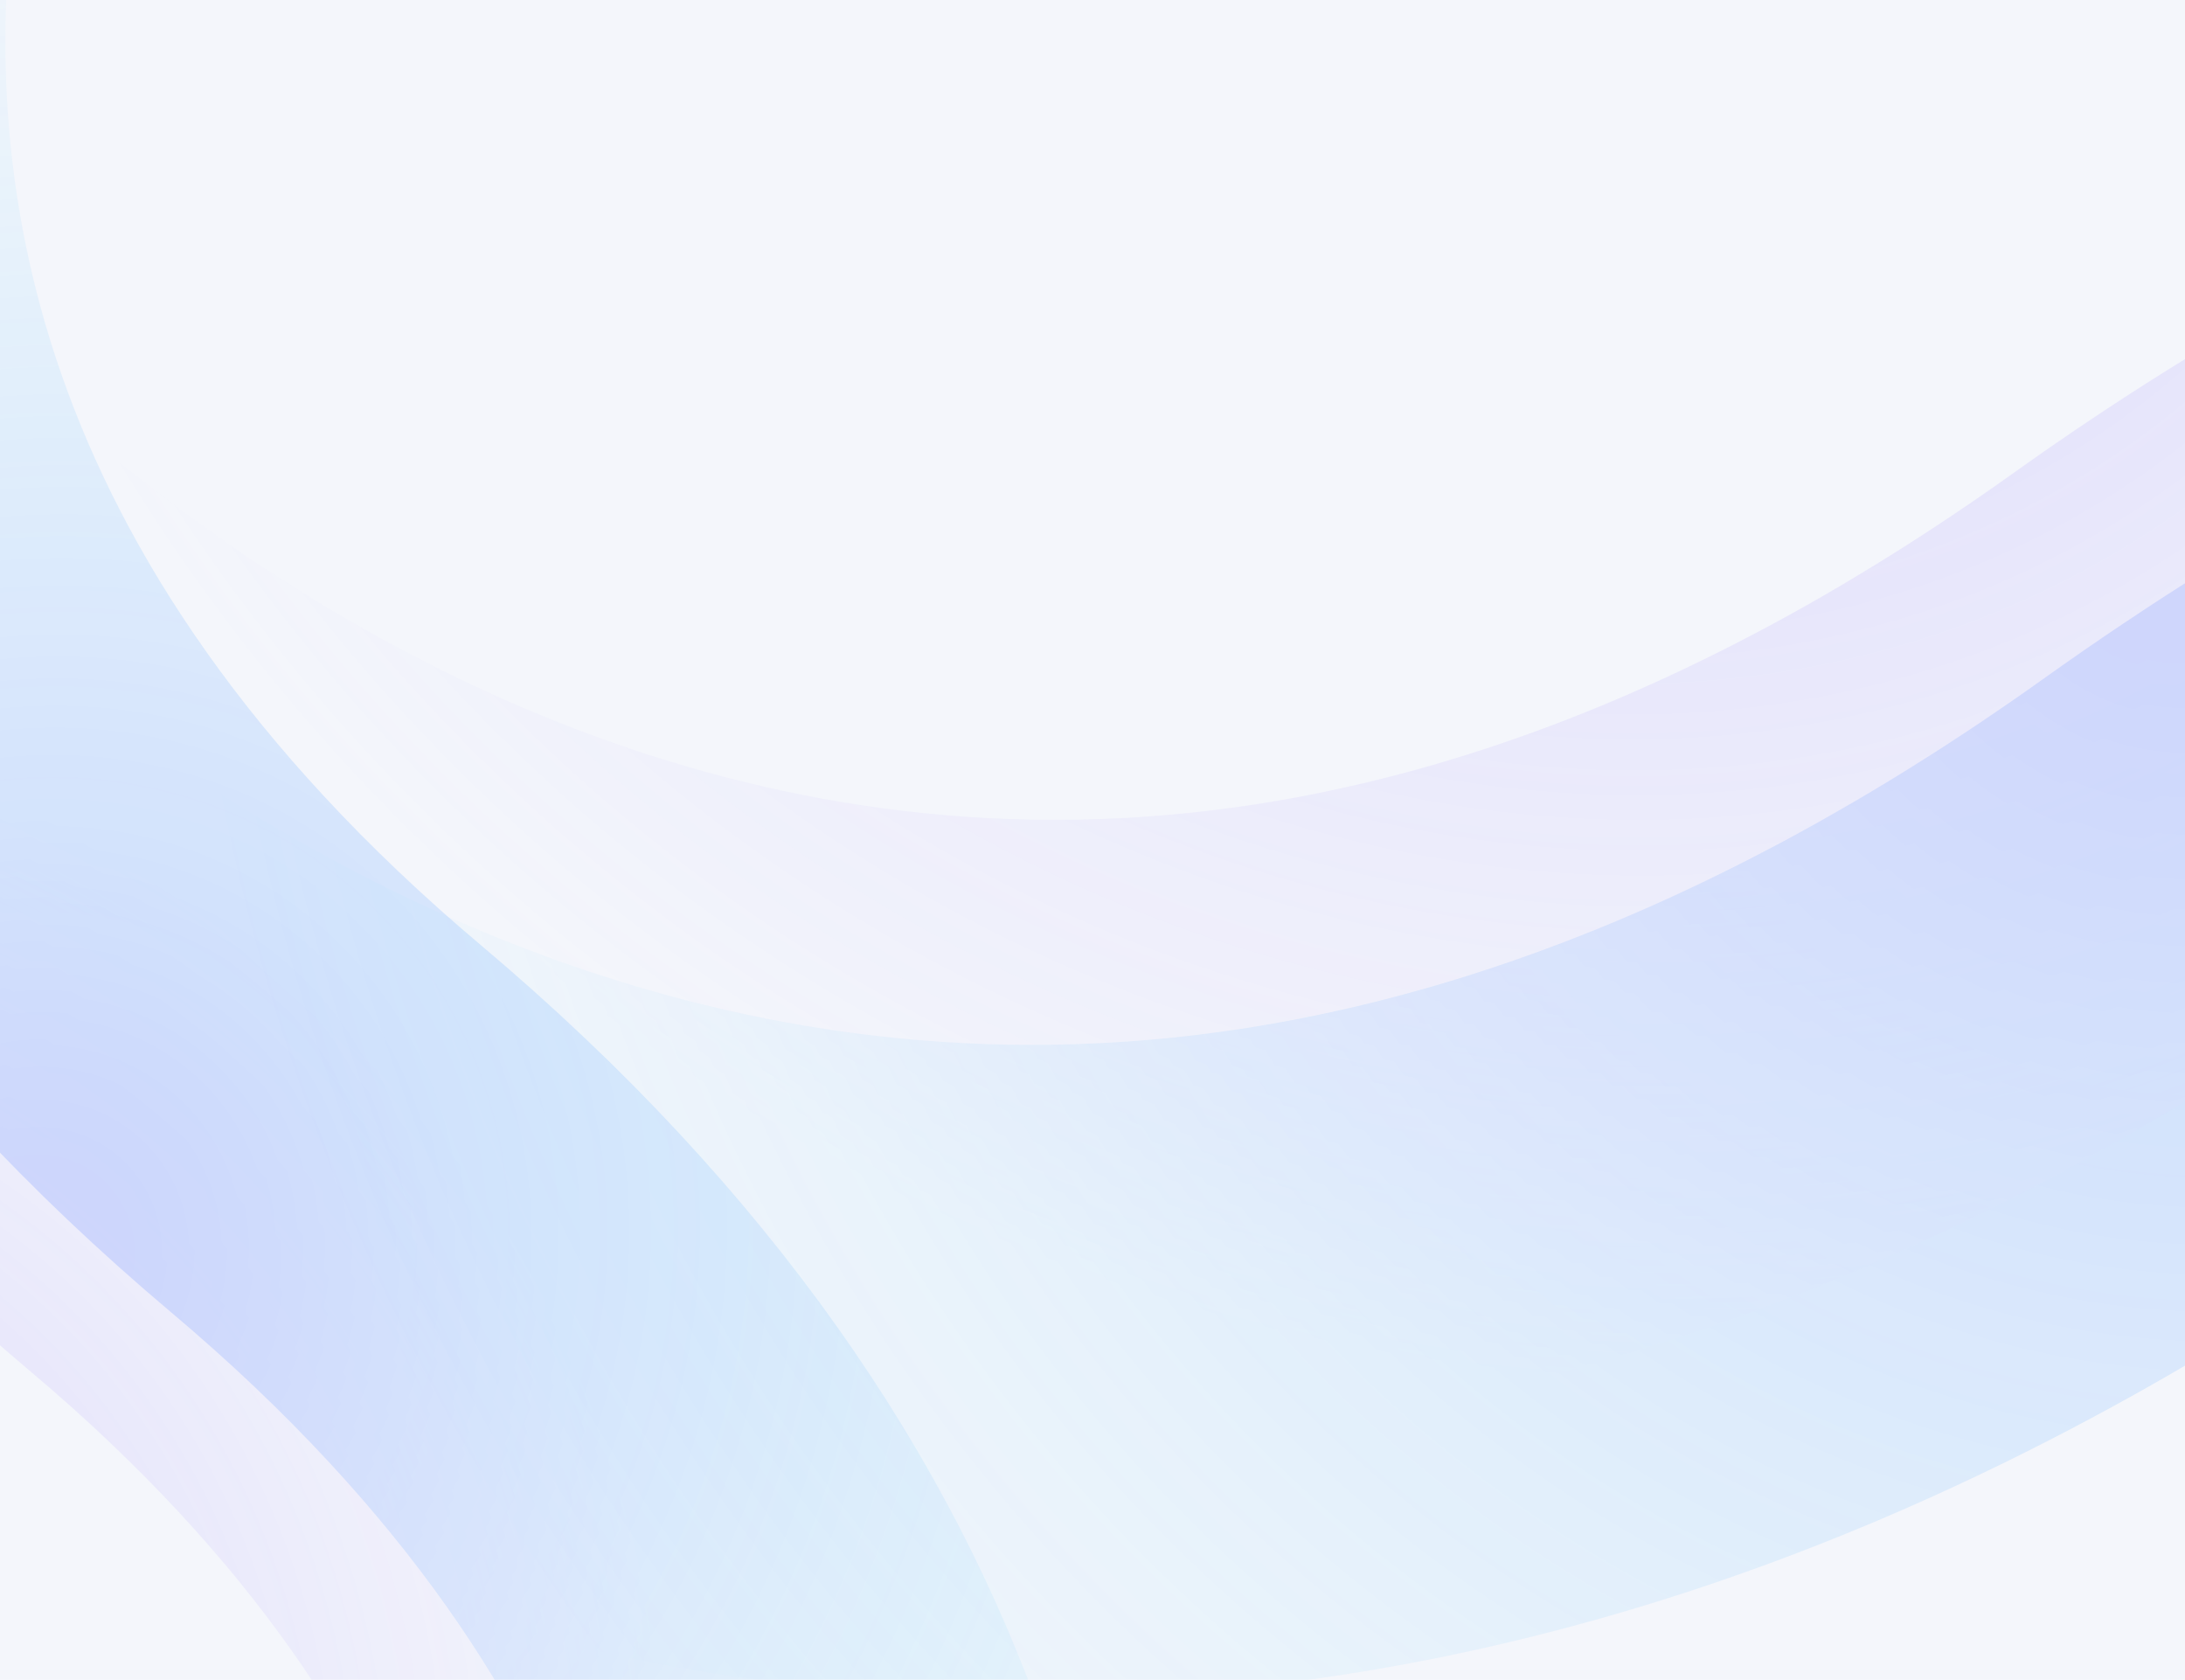 <svg width="1440" height="1107" viewBox="0 0 1440 1107" fill="none" xmlns="http://www.w3.org/2000/svg">
<g clip-path="url(#clip0_6333_8626)">
<rect width="1440" height="1107" fill="#F4F6FB"/>
<g opacity="0.23" filter="url(#filter0_f_6333_8626)">
<g filter="url(#filter1_f_6333_8626)">
<path d="M3207.78 789.781C3207.78 789.781 2477.89 -95.302 1471.49 622.931C465.094 1341.16 -264.797 456.081 -264.797 456.081" stroke="url(#paint0_radial_6333_8626)" stroke-width="430.881"/>
</g>
<g filter="url(#filter2_f_6333_8626)">
<path d="M3090.42 636.223C3090.42 636.223 2398.81 -202.442 1445.19 478.123C491.577 1158.69 -200.035 320.023 -200.035 320.023" stroke="url(#paint1_radial_6333_8626)" stroke-width="408.283"/>
</g>
</g>
<g opacity="0.23" filter="url(#filter3_f_6333_8626)">
<g filter="url(#filter4_f_6333_8626)">
<path d="M17.423 -522.125C17.423 -522.125 -479.486 158.653 215.104 744.027C909.694 1329.4 412.785 2010.18 412.785 2010.18" stroke="url(#paint2_radial_6333_8626)" stroke-width="316.559"/>
</g>
<g filter="url(#filter5_f_6333_8626)">
<path d="M-70.485 -410.613C-70.485 -410.613 -541.334 234.462 116.828 789.136C774.991 1343.81 304.142 1988.88 304.142 1988.88" stroke="url(#paint3_radial_6333_8626)" stroke-width="299.957"/>
</g>
</g>
</g>
<defs>
<filter id="filter0_f_6333_8626" x="-649.572" y="-210.989" width="4242.12" height="1549.07" filterUnits="userSpaceOnUse" color-interpolation-filters="sRGB">
<feFlood flood-opacity="0" result="BackgroundImageFix"/>
<feBlend mode="normal" in="SourceGraphic" in2="BackgroundImageFix" result="shape"/>
<feGaussianBlur stdDeviation="109.356" result="effect1_foregroundBlur_6333_8626"/>
</filter>
<filter id="filter1_f_6333_8626" x="-624.757" y="-67.4" width="4192.49" height="1380.66" filterUnits="userSpaceOnUse" color-interpolation-filters="sRGB">
<feFlood flood-opacity="0" result="BackgroundImageFix"/>
<feBlend mode="normal" in="SourceGraphic" in2="BackgroundImageFix" result="shape"/>
<feGaussianBlur stdDeviation="96.948" result="effect1_foregroundBlur_6333_8626"/>
</filter>
<filter id="filter2_f_6333_8626" x="-377.803" y="-12.691" width="3645.99" height="981.629" filterUnits="userSpaceOnUse" color-interpolation-filters="sRGB">
<feFlood flood-opacity="0" result="BackgroundImageFix"/>
<feBlend mode="normal" in="SourceGraphic" in2="BackgroundImageFix" result="shape"/>
<feGaussianBlur stdDeviation="10.207" result="effect1_foregroundBlur_6333_8626"/>
</filter>
<filter id="filter3_f_6333_8626" x="-544.227" y="-775.988" width="1448.08" height="3040.03" filterUnits="userSpaceOnUse" color-interpolation-filters="sRGB">
<feFlood flood-opacity="0" result="BackgroundImageFix"/>
<feBlend mode="normal" in="SourceGraphic" in2="BackgroundImageFix" result="shape"/>
<feGaussianBlur stdDeviation="80.342" result="effect1_foregroundBlur_6333_8626"/>
</filter>
<filter id="filter4_f_6333_8626" x="-455.415" y="-757.756" width="1341.04" height="3003.57" filterUnits="userSpaceOnUse" color-interpolation-filters="sRGB">
<feFlood flood-opacity="0" result="BackgroundImageFix"/>
<feBlend mode="normal" in="SourceGraphic" in2="BackgroundImageFix" result="shape"/>
<feGaussianBlur stdDeviation="71.226" result="effect1_foregroundBlur_6333_8626"/>
</filter>
<filter id="filter5_f_6333_8626" x="-398.542" y="-513.904" width="1030.74" height="2606.08" filterUnits="userSpaceOnUse" color-interpolation-filters="sRGB">
<feFlood flood-opacity="0" result="BackgroundImageFix"/>
<feBlend mode="normal" in="SourceGraphic" in2="BackgroundImageFix" result="shape"/>
<feGaussianBlur stdDeviation="7.499" result="effect1_foregroundBlur_6333_8626"/>
</filter>
<radialGradient id="paint0_radial_6333_8626" cx="0" cy="0" r="1" gradientUnits="userSpaceOnUse" gradientTransform="translate(1425.33 346.847) rotate(50.489) scale(1578.1 1513.47)">
<stop offset="0.048" stop-color="#2D68FF"/>
<stop offset="0.846" stop-color="#47DEFF" stop-opacity="0"/>
</radialGradient>
<radialGradient id="paint1_radial_6333_8626" cx="0" cy="0" r="1" gradientUnits="userSpaceOnUse" gradientTransform="translate(1021.55 -244.157) rotate(50.489) scale(2092.45 2006.75)">
<stop offset="0.048" stop-color="#714DFF"/>
<stop offset="0.555" stop-color="#9380FF" stop-opacity="0"/>
</radialGradient>
<radialGradient id="paint2_radial_6333_8626" cx="0" cy="0" r="1" gradientUnits="userSpaceOnUse" gradientTransform="translate(27.023 827.198) rotate(-53.874) scale(1159.4 1111.91)">
<stop offset="0.048" stop-color="#2D68FF"/>
<stop offset="0.846" stop-color="#47DEFF" stop-opacity="0"/>
</radialGradient>
<radialGradient id="paint3_radial_6333_8626" cx="0" cy="0" r="1" gradientUnits="userSpaceOnUse" gradientTransform="translate(-320.024 1222.28) rotate(-53.874) scale(1537.28 1474.32)">
<stop offset="0.048" stop-color="#714DFF"/>
<stop offset="0.505" stop-color="#9380FF" stop-opacity="0"/>
</radialGradient>
<clipPath id="clip0_6333_8626">
<rect width="1440" height="1107" fill="white"/>
</clipPath>
</defs>
</svg>
